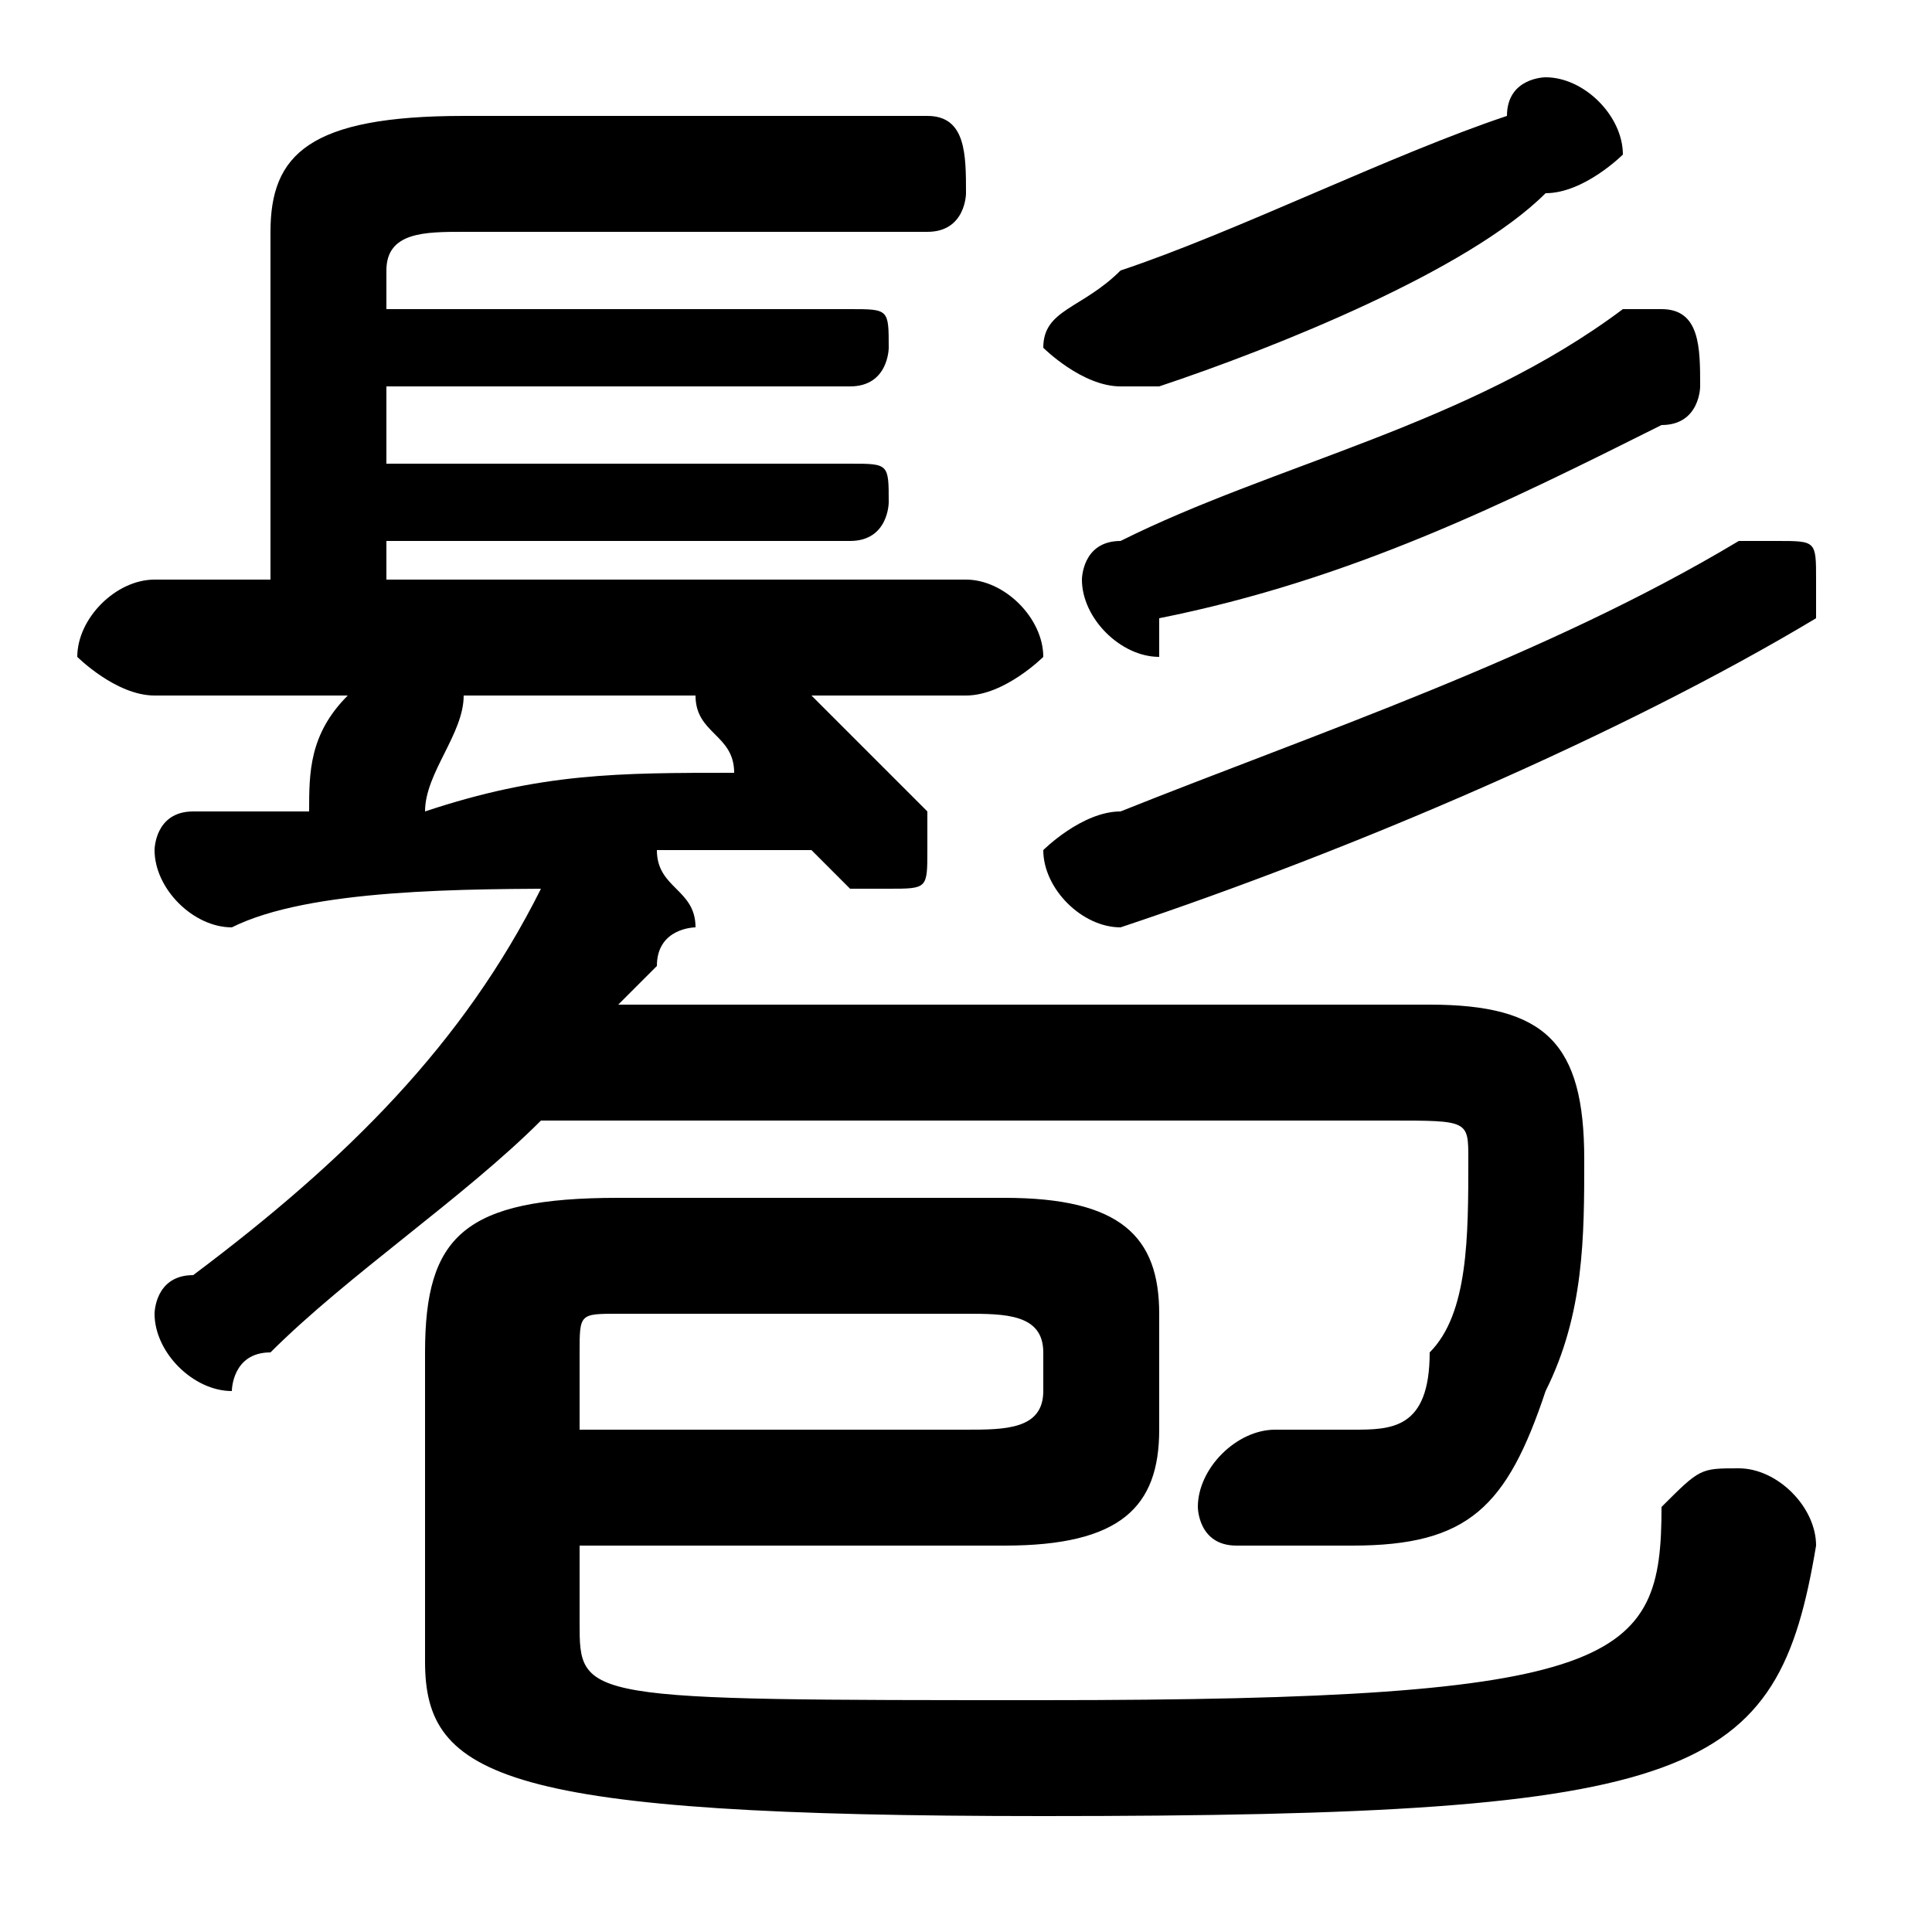 <svg xmlns="http://www.w3.org/2000/svg" viewBox="0 -44.0 50.0 50.0">
    <rect x="0" y="-44.0" width="50.0" height="50.0" fill="#808080" stroke="none"/>
    <g transform="scale(1, -1)">
        <!-- ボディの枠 -->
        <rect x="0" y="-6.0" width="50.0" height="50.0"
            stroke="white" fill="white"/>
        <!-- グリフ座標系の原点 -->
        <circle cx="0" cy="0" r="5" fill="white"/>
        <!-- グリフのアウトライン -->
        <g style="fill:black;stroke:#000000;stroke-width:0;stroke-linecap:round;stroke-linejoin:round;">
        <path d="M 36.0 15.0 C 38.0 15.0 38.0 15.0 38.0 14.0 C 38.0 12.0 38.0 10.0 37.0 9.0 C 37.0 7.0 36.0 7.0 35.0 7.0 C 34.0 7.0 34.0 7.0 33.0 7.0 C 32.0 7.0 31.0 6.0 31.0 5.0 C 31.0 5.0 31.0 4.0 32.0 4.0 C 33.0 4.0 34.0 4.0 35.0 4.0 C 38.0 4.0 39.0 5.0 40.0 8.0 C 41.0 10.0 41.0 12.0 41.0 14.0 C 41.0 17.0 40.0 18.0 37.0 18.0 L 16.0 18.0 C 17.0 19.0 17.0 19.0 17.0 19.0 C 17.0 20.0 18.0 20.0 18.0 20.0 C 18.0 21.0 17.0 21.0 17.0 22.0 C 18.0 22.0 19.0 22.0 21.0 22.0 C 21.0 22.0 21.0 22.0 22.0 21.0 C 22.0 21.0 22.0 21.0 23.0 21.0 C 24.0 21.0 24.0 21.0 24.0 22.0 C 24.0 22.0 24.0 23.0 24.0 23.0 C 23.0 24.0 22.0 25.0 21.0 26.0 L 25.0 26.0 C 26.0 26.0 27.0 27.0 27.0 27.0 C 27.0 28.0 26.0 29.0 25.0 29.0 L 10.0 29.0 L 10.0 30.0 L 22.0 30.0 C 23.0 30.0 23.0 31.0 23.0 31.0 C 23.0 32.0 23.0 32.0 22.0 32.0 L 10.0 32.0 L 10.0 34.0 L 22.0 34.0 C 23.0 34.0 23.0 35.0 23.0 35.0 C 23.0 36.0 23.0 36.0 22.0 36.0 L 10.0 36.0 L 10.0 37.0 C 10.0 38.0 11.0 38.0 12.0 38.0 L 24.0 38.0 C 25.0 38.0 25.0 39.0 25.0 39.0 C 25.0 40.0 25.0 41.0 24.0 41.0 L 12.0 41.0 C 8.0 41.0 7.0 40.0 7.0 38.0 L 7.0 29.0 L 4.0 29.0 C 3.0 29.0 2.0 28.0 2.0 27.0 C 2.0 27.0 3.0 26.0 4.0 26.0 L 9.0 26.0 C 8.0 25.0 8.0 24.0 8.0 23.0 C 7.0 23.0 6.0 23.0 5.0 23.0 C 4.0 23.0 4.0 22.0 4.0 22.0 C 4.0 21.0 5.0 20.0 6.0 20.0 C 8.0 21.0 12.0 21.0 15.0 21.0 C 15.0 21.0 15.0 21.0 14.0 21.0 C 12.0 17.0 9.0 14.0 5.0 11.0 C 4.0 11.0 4.0 10.0 4.0 10.0 C 4.0 9.0 5.0 8.0 6.0 8.0 C 6.0 8.0 6.0 9.0 7.0 9.0 C 9.0 11.0 12.0 13.0 14.0 15.0 Z M 18.0 26.0 C 18.0 26.0 18.0 26.0 18.0 26.0 C 18.0 25.0 19.0 25.0 19.0 24.0 C 16.0 24.0 14.0 24.0 11.0 23.0 C 11.0 24.0 12.0 25.0 12.0 26.0 Z M 15.0 4.0 L 26.0 4.0 C 29.0 4.0 30.0 5.0 30.0 7.0 L 30.0 10.0 C 30.0 12.0 29.0 13.0 26.0 13.0 L 16.0 13.0 C 12.0 13.0 11.0 12.0 11.0 9.0 L 11.0 1.0 C 11.0 -2.0 13.0 -3.0 27.0 -3.0 C 44.0 -3.0 46.0 -2.0 47.0 4.0 C 47.0 5.0 46.0 6.0 45.0 6.0 C 44.0 6.0 44.0 6.0 43.0 5.0 C 43.0 1.0 42.0 -0.0 27.0 -0.0 C 15.0 -0.0 15.0 0.0 15.0 2.0 Z M 15.0 7.0 L 15.0 9.0 C 15.0 10.0 15.0 10.0 16.0 10.0 L 25.0 10.0 C 26.0 10.0 27.0 10.0 27.0 9.0 L 27.0 8.0 C 27.0 7.0 26.0 7.0 25.0 7.0 Z M 39.0 41.0 C 36.0 40.0 32.0 38.0 29.0 37.0 C 28.0 36.0 27.0 36.0 27.0 35.0 C 27.0 35.0 28.0 34.0 29.0 34.0 C 29.0 34.0 29.0 34.0 30.0 34.0 C 33.0 35.0 38.0 37.0 40.0 39.0 C 41.0 39.0 42.0 40.0 42.0 40.0 C 42.0 41.0 41.0 42.0 40.0 42.0 C 40.0 42.0 39.0 42.0 39.0 41.0 Z M 45.0 30.0 C 40.0 27.0 34.0 25.0 29.0 23.0 C 28.0 23.0 27.0 22.0 27.0 22.0 C 27.0 21.0 28.0 20.0 29.0 20.0 C 35.0 22.0 42.0 25.0 47.0 28.0 C 47.0 28.0 47.0 28.0 47.0 29.0 C 47.0 30.0 47.0 30.0 46.0 30.0 C 46.0 30.0 45.0 30.0 45.0 30.0 Z M 42.0 36.0 C 38.0 33.0 33.0 32.0 29.0 30.0 C 28.0 30.0 28.0 29.0 28.0 29.0 C 28.0 28.0 29.0 27.0 30.0 27.0 C 30.0 27.0 30.0 27.0 30.0 28.0 C 35.0 29.0 39.0 31.0 43.0 33.0 C 44.0 33.0 44.0 34.0 44.0 34.0 C 44.0 35.0 44.0 36.0 43.0 36.0 C 42.0 36.0 42.0 36.0 42.0 36.0 Z"/>
    </g>
    </g>
</svg>

